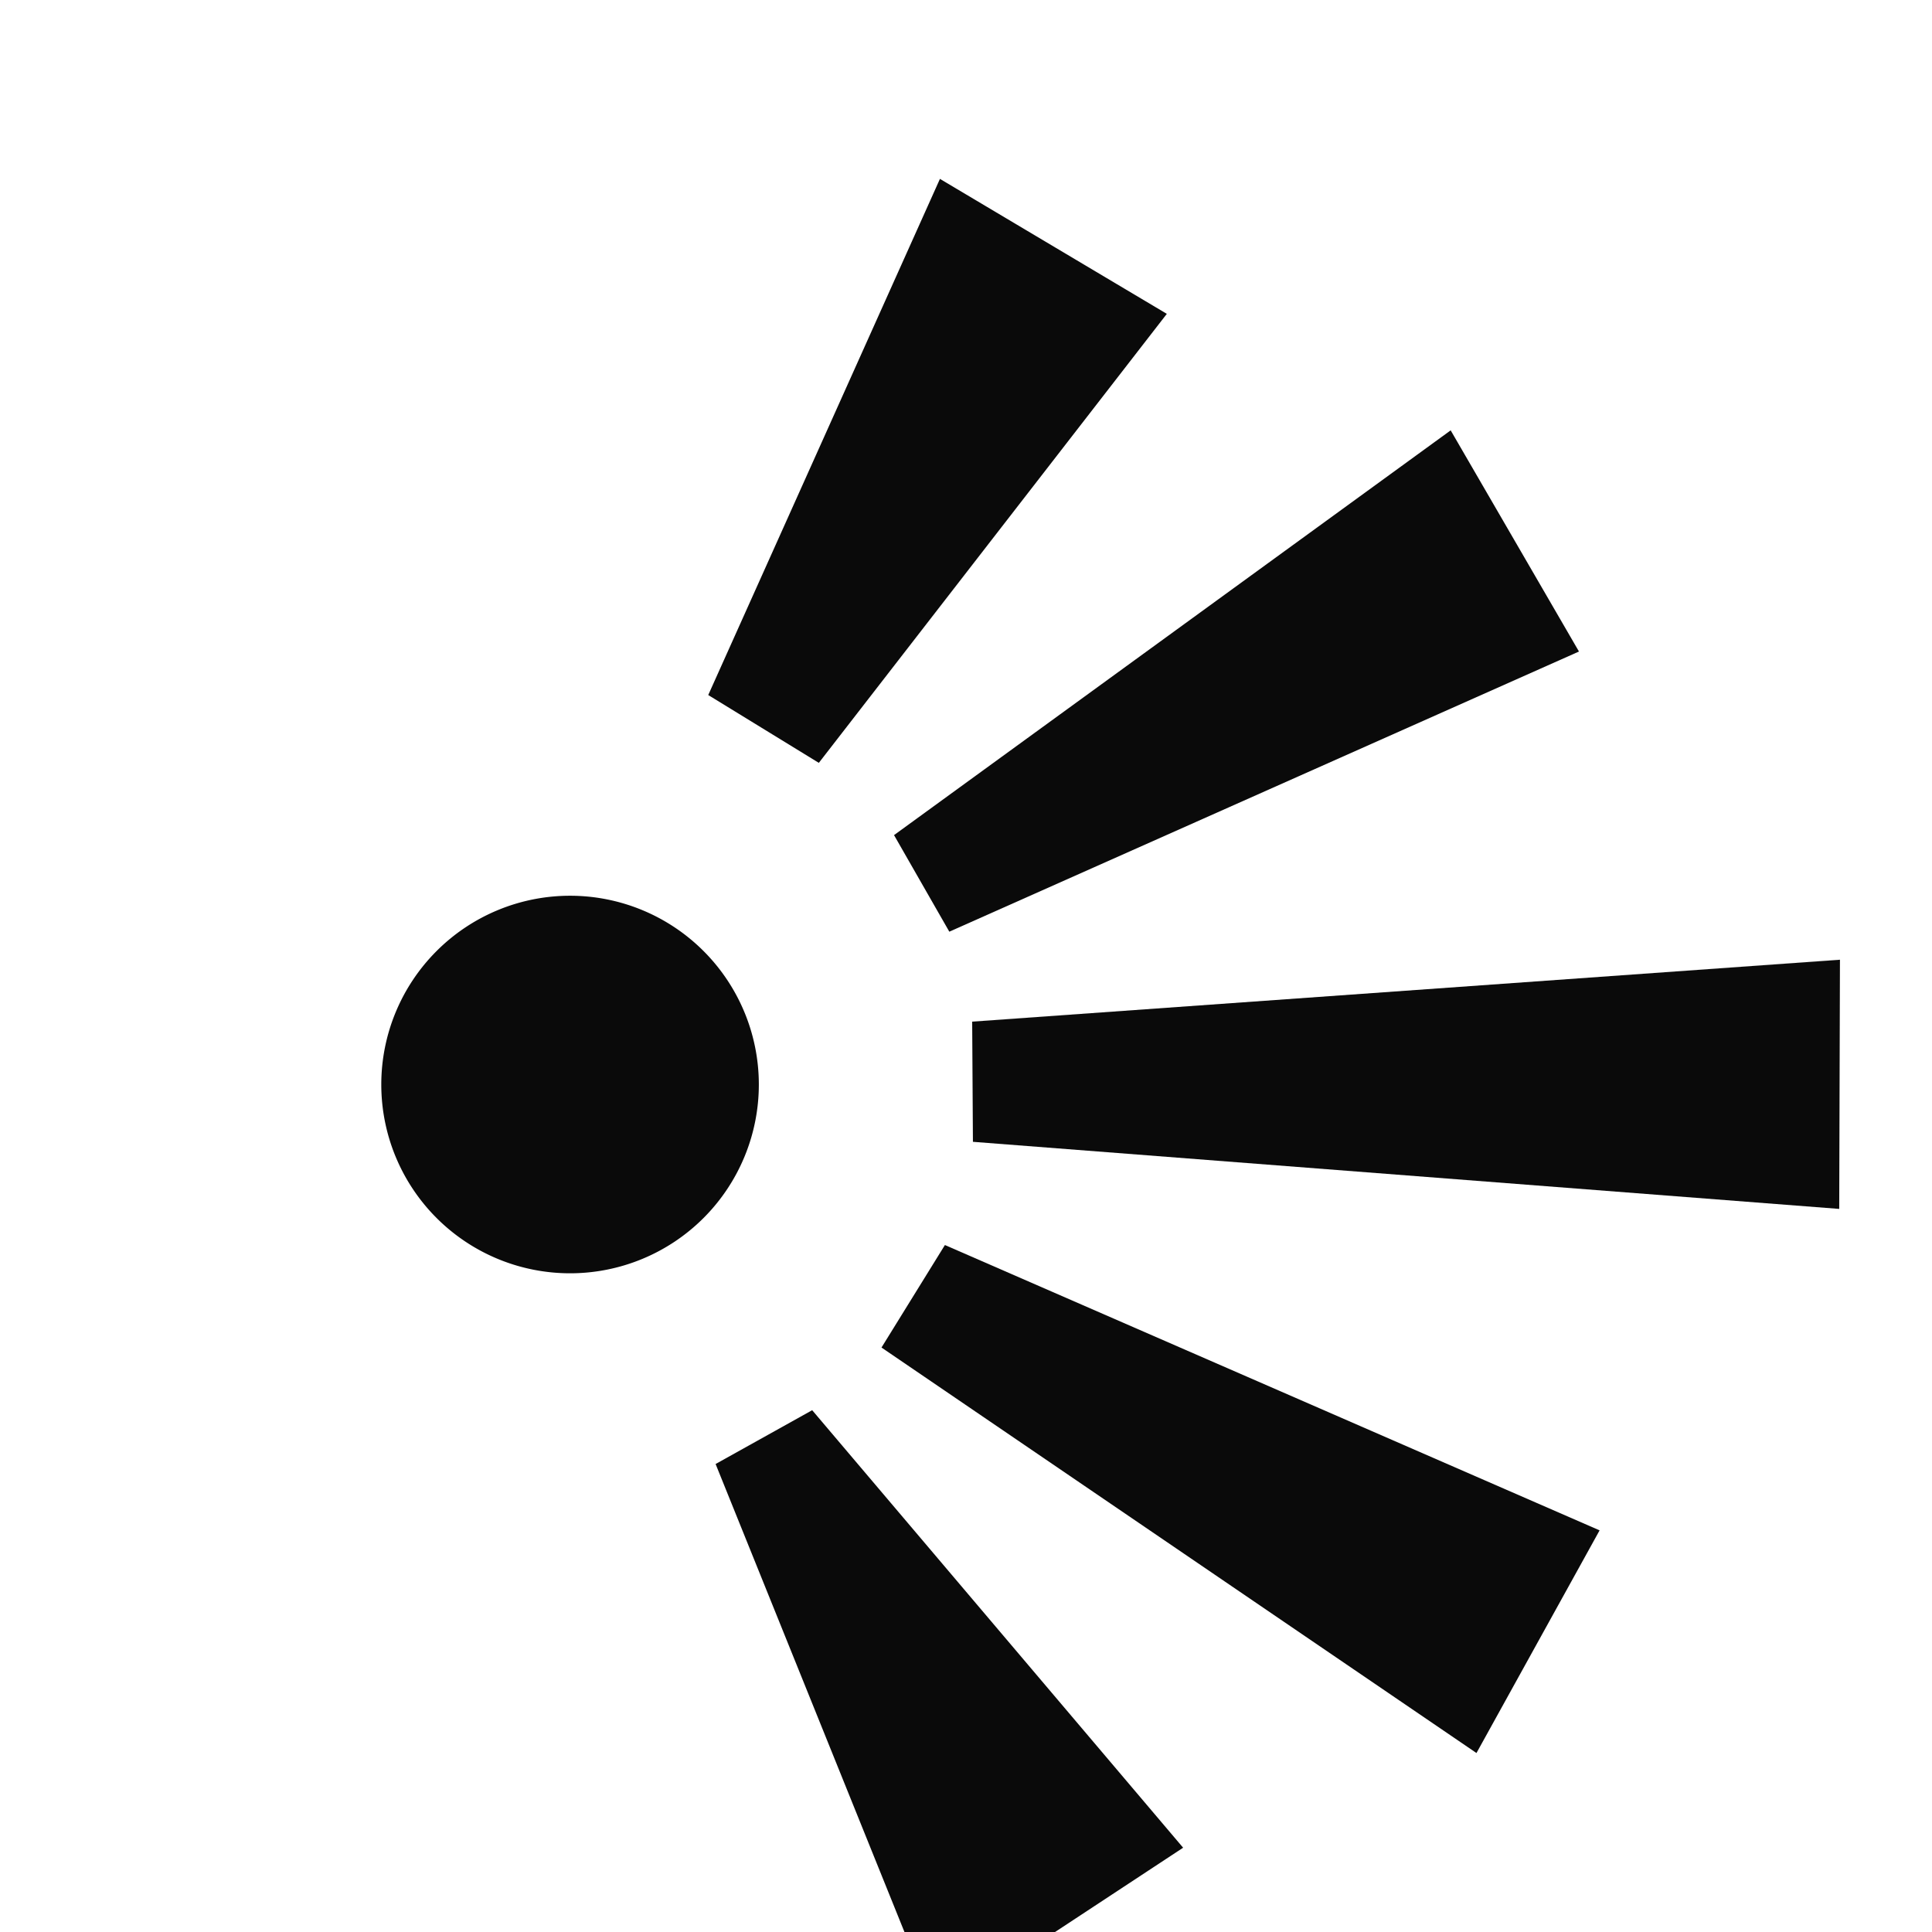 <?xml version="1.0" encoding="UTF-8" standalone="no"?>
<!-- Created with Inkscape (http://www.inkscape.org/) -->

<svg
   xmlns:dc="http://purl.org/dc/elements/1.1/"
   xmlns:cc="http://creativecommons.org/ns#"
   xmlns:rdf="http://www.w3.org/1999/02/22-rdf-syntax-ns#"
   xmlns:svg="http://www.w3.org/2000/svg"
   xmlns="http://www.w3.org/2000/svg"
   xmlns:sodipodi="http://sodipodi.sourceforge.net/DTD/sodipodi-0.dtd"
   xmlns:inkscape="http://www.inkscape.org/namespaces/inkscape"
   version="1.0"
   width="96"
   height="96"
   id="svg2408"
   inkscape:version="0.48.4 r9939"
   sodipodi:docname="Viewpoint.svg"
   inkscape:export-filename="/home/holger/Projekte/Titania/Titania/share/titania/ui/icon14x14.png"
   inkscape:export-xdpi="13.125"
   inkscape:export-ydpi="13.125">
  <sodipodi:namedview
     pagecolor="#ffffff"
     bordercolor="#666666"
     borderopacity="1"
     objecttolerance="10"
     gridtolerance="10"
     guidetolerance="10"
     inkscape:pageopacity="0"
     inkscape:pageshadow="2"
     inkscape:window-width="1855"
     inkscape:window-height="1056"
     id="namedview3312"
     showgrid="true"
     inkscape:zoom="5.12"
     inkscape:cx="-9.546417"
     inkscape:cy="43.726039"
     inkscape:window-x="65"
     inkscape:window-y="24"
     inkscape:window-maximized="1"
     inkscape:current-layer="g8814"
     inkscape:snap-bbox="true"
     inkscape:bbox-paths="true"
     showguides="false"
     inkscape:guide-bbox="true"
     inkscape:object-paths="false"
     inkscape:snap-object-midpoints="false"
     inkscape:snap-intersection-paths="false"
     inkscape:object-nodes="true"
     inkscape:snap-page="true">
    <sodipodi:guide
       orientation="0,1"
       position="-190.058,48"
       id="guide4411" />
    <sodipodi:guide
       orientation="1,0"
       position="48,99.034"
       id="guide4413" />
    <inkscape:grid
       type="xygrid"
       id="grid3989"
       empspacing="2"
       visible="true"
       enabled="true"
       snapvisiblegridlinesonly="true"
       spacingy="3px"
       spacingx="3px" />
  </sodipodi:namedview>
  <defs
     id="defs2410">
    <filter
       id="filter4926-8-3"
       inkscape:label="Inner Shadow"
       inkscape:menu="Shadows and Glows"
       inkscape:menu-tooltip="Adds a colorizable drop shadow inside"
       color-interpolation-filters="sRGB"
       x="-0.23"
       y="-0.29"
       width="1.24"
       height="1.3">
      <feGaussianBlur
         id="feGaussianBlur4928-2-9"
         stdDeviation="4"
         result="result8" />
      <feOffset
         id="feOffset4930-8-9"
         dx="6"
         dy="6"
         result="result11" />
      <feComposite
         id="feComposite4932-3-6"
         in2="result11"
         result="result6"
         in="SourceGraphic"
         operator="in" />
      <feFlood
         id="feFlood4934-0-5"
         result="result10"
         in="result6"
         flood-opacity="1"
         flood-color="rgb(0,0,0)" />
      <feBlend
         id="feBlend4936-6-6"
         in2="result10"
         mode="normal"
         in="result6"
         result="result12" />
      <feComposite
         id="feComposite4938-0-3"
         in2="SourceGraphic"
         result="result2"
         operator="in" />
    </filter>
    <filter
       id="filter8810"
       inkscape:label="Blur">
      <feGaussianBlur
         stdDeviation="3"
         id="feGaussianBlur8812" />
    </filter>
  </defs>
  <g
     inkscape:groupmode="layer"
     id="layer12"
     inkscape:label="Background"
     style="display:none"
     sodipodi:insensitive="true">
    <rect
       style="fill:#444444;fill-opacity:1;stroke:none"
       id="rect4390"
       width="96"
       height="96"
       x="0"
       y="0" />
  </g>
  <g
     inkscape:groupmode="layer"
     id="layer11"
     inkscape:label="Shadow white"
     style="display:inline">
    <g
       id="g8052"
       transform="matrix(1.061,0,0,1.061,-2.352,-9.04)"
       style="filter:url(#filter8810)">
      <path
         transform="matrix(0.884,0,0,0.884,-6.146,2.641)"
         d="m 44,58 c 0,5.523 -4.477,10 -10,10 -5.523,0 -10,-4.477 -10,-10 0,-5.523 4.477,-10 10,-10 5.523,0 10,4.477 10,10 z"
         sodipodi:ry="10"
         sodipodi:rx="10"
         sodipodi:cy="58"
         sodipodi:cx="34"
         id="path4131-5"
         style="fill:#ffffff;fill-opacity:1;stroke:none"
         sodipodi:type="arc" />
      <path
         sodipodi:nodetypes="ccccc"
         inkscape:connector-curvature="0"
         id="path4133-9"
         d="m 30.935,36.227 4.627,2.624 16.297,-21.027 -10.185,-6.077 z"
         style="fill:#ffffff;fill-opacity:1;stroke:none" />
      <path
         sodipodi:nodetypes="ccccc"
         inkscape:connector-curvature="0"
         id="path4135-6"
         d="M 39.083,42.234 65.151,23.279 71.158,33.637 41.672,46.757 z"
         style="fill:#ffffff;fill-opacity:1;stroke:none" />
      <path
         sodipodi:nodetypes="ccccc"
         inkscape:connector-curvature="0"
         id="path4137-2"
         d="m 42.743,50.97 40.638,-2.9 -0.035,11.67 -40.569,-3.142 z"
         style="fill:#ffffff;fill-opacity:1;stroke:none" />
      <path
         sodipodi:nodetypes="ccccc"
         inkscape:connector-curvature="0"
         id="path4139-7"
         d="M 41.465,61.431 71.089,74.448 65.047,84.806 38.496,66.23 z"
         style="fill:#ffffff;fill-opacity:1;stroke:none" />
      <path
         sodipodi:nodetypes="ccccc"
         inkscape:connector-curvature="0"
         id="path4141-6"
         d="m 30.727,71.686 4.523,-2.52 16.711,21.096 -10.358,6.111 z"
         style="fill:#ffffff;fill-opacity:1;stroke:none" />
    </g>
  </g>
  <g
     inkscape:groupmode="layer"
     id="layer2"
     inkscape:label="Viewpoint"
     style="display:inline">
    <g
       id="g8814"
       style="fill:#1e1e1e;fill-opacity:1;filter:url(#filter4926-8-3)">
      <path
         d="m 44,58 a 10,10 0 1 1 -20,0 10,10 0 1 1 20,0 z"
         sodipodi:ry="10"
         sodipodi:rx="10"
         sodipodi:cy="58"
         sodipodi:cx="34"
         id="path4131"
         style="fill:#0a0a0a;fill-opacity:1;stroke:none"
         sodipodi:type="arc"
         transform="matrix(0.938,0,0,0.938,-9.566,-6.515)" />
      <path
         sodipodi:nodetypes="ccccc"
         inkscape:connector-curvature="0"
         id="path4133"
         d="M 29.192,28.536 34.687,31.906 51.979,9.595 40.705,2.889 z"
         style="fill:#0a0a0a;fill-opacity:1;stroke:none" />
      <path
         sodipodi:nodetypes="ccccc"
         inkscape:connector-curvature="0"
         id="path4135"
         d="M 38.424,35.496 66.083,15.384 72.458,26.374 41.171,40.295 z"
         style="fill:#0a0a0a;fill-opacity:1;stroke:none" />
      <path
         sodipodi:nodetypes="ccccc"
         inkscape:connector-curvature="0"
         id="path4137"
         d="M 42.307,44.765 85.426,41.688 85.39,54.07 42.344,50.736 z"
         style="fill:#0a0a0a;fill-opacity:1;stroke:none" />
      <path
         sodipodi:nodetypes="ccccc"
         inkscape:connector-curvature="0"
         id="path4139"
         d="M 40.952,55.865 73.483,70.043 67.365,81.107 37.801,60.958 z"
         style="fill:#0a0a0a;fill-opacity:1;stroke:none" />
      <path
         sodipodi:nodetypes="ccccc"
         inkscape:connector-curvature="0"
         id="path4141"
         d="M 29.558,66.746 34.357,64.072 52.789,85.812 40.512,93.892 z"
         style="fill:#0a0a0a;fill-opacity:1;stroke:none" />
    </g>
  </g>
</svg>
